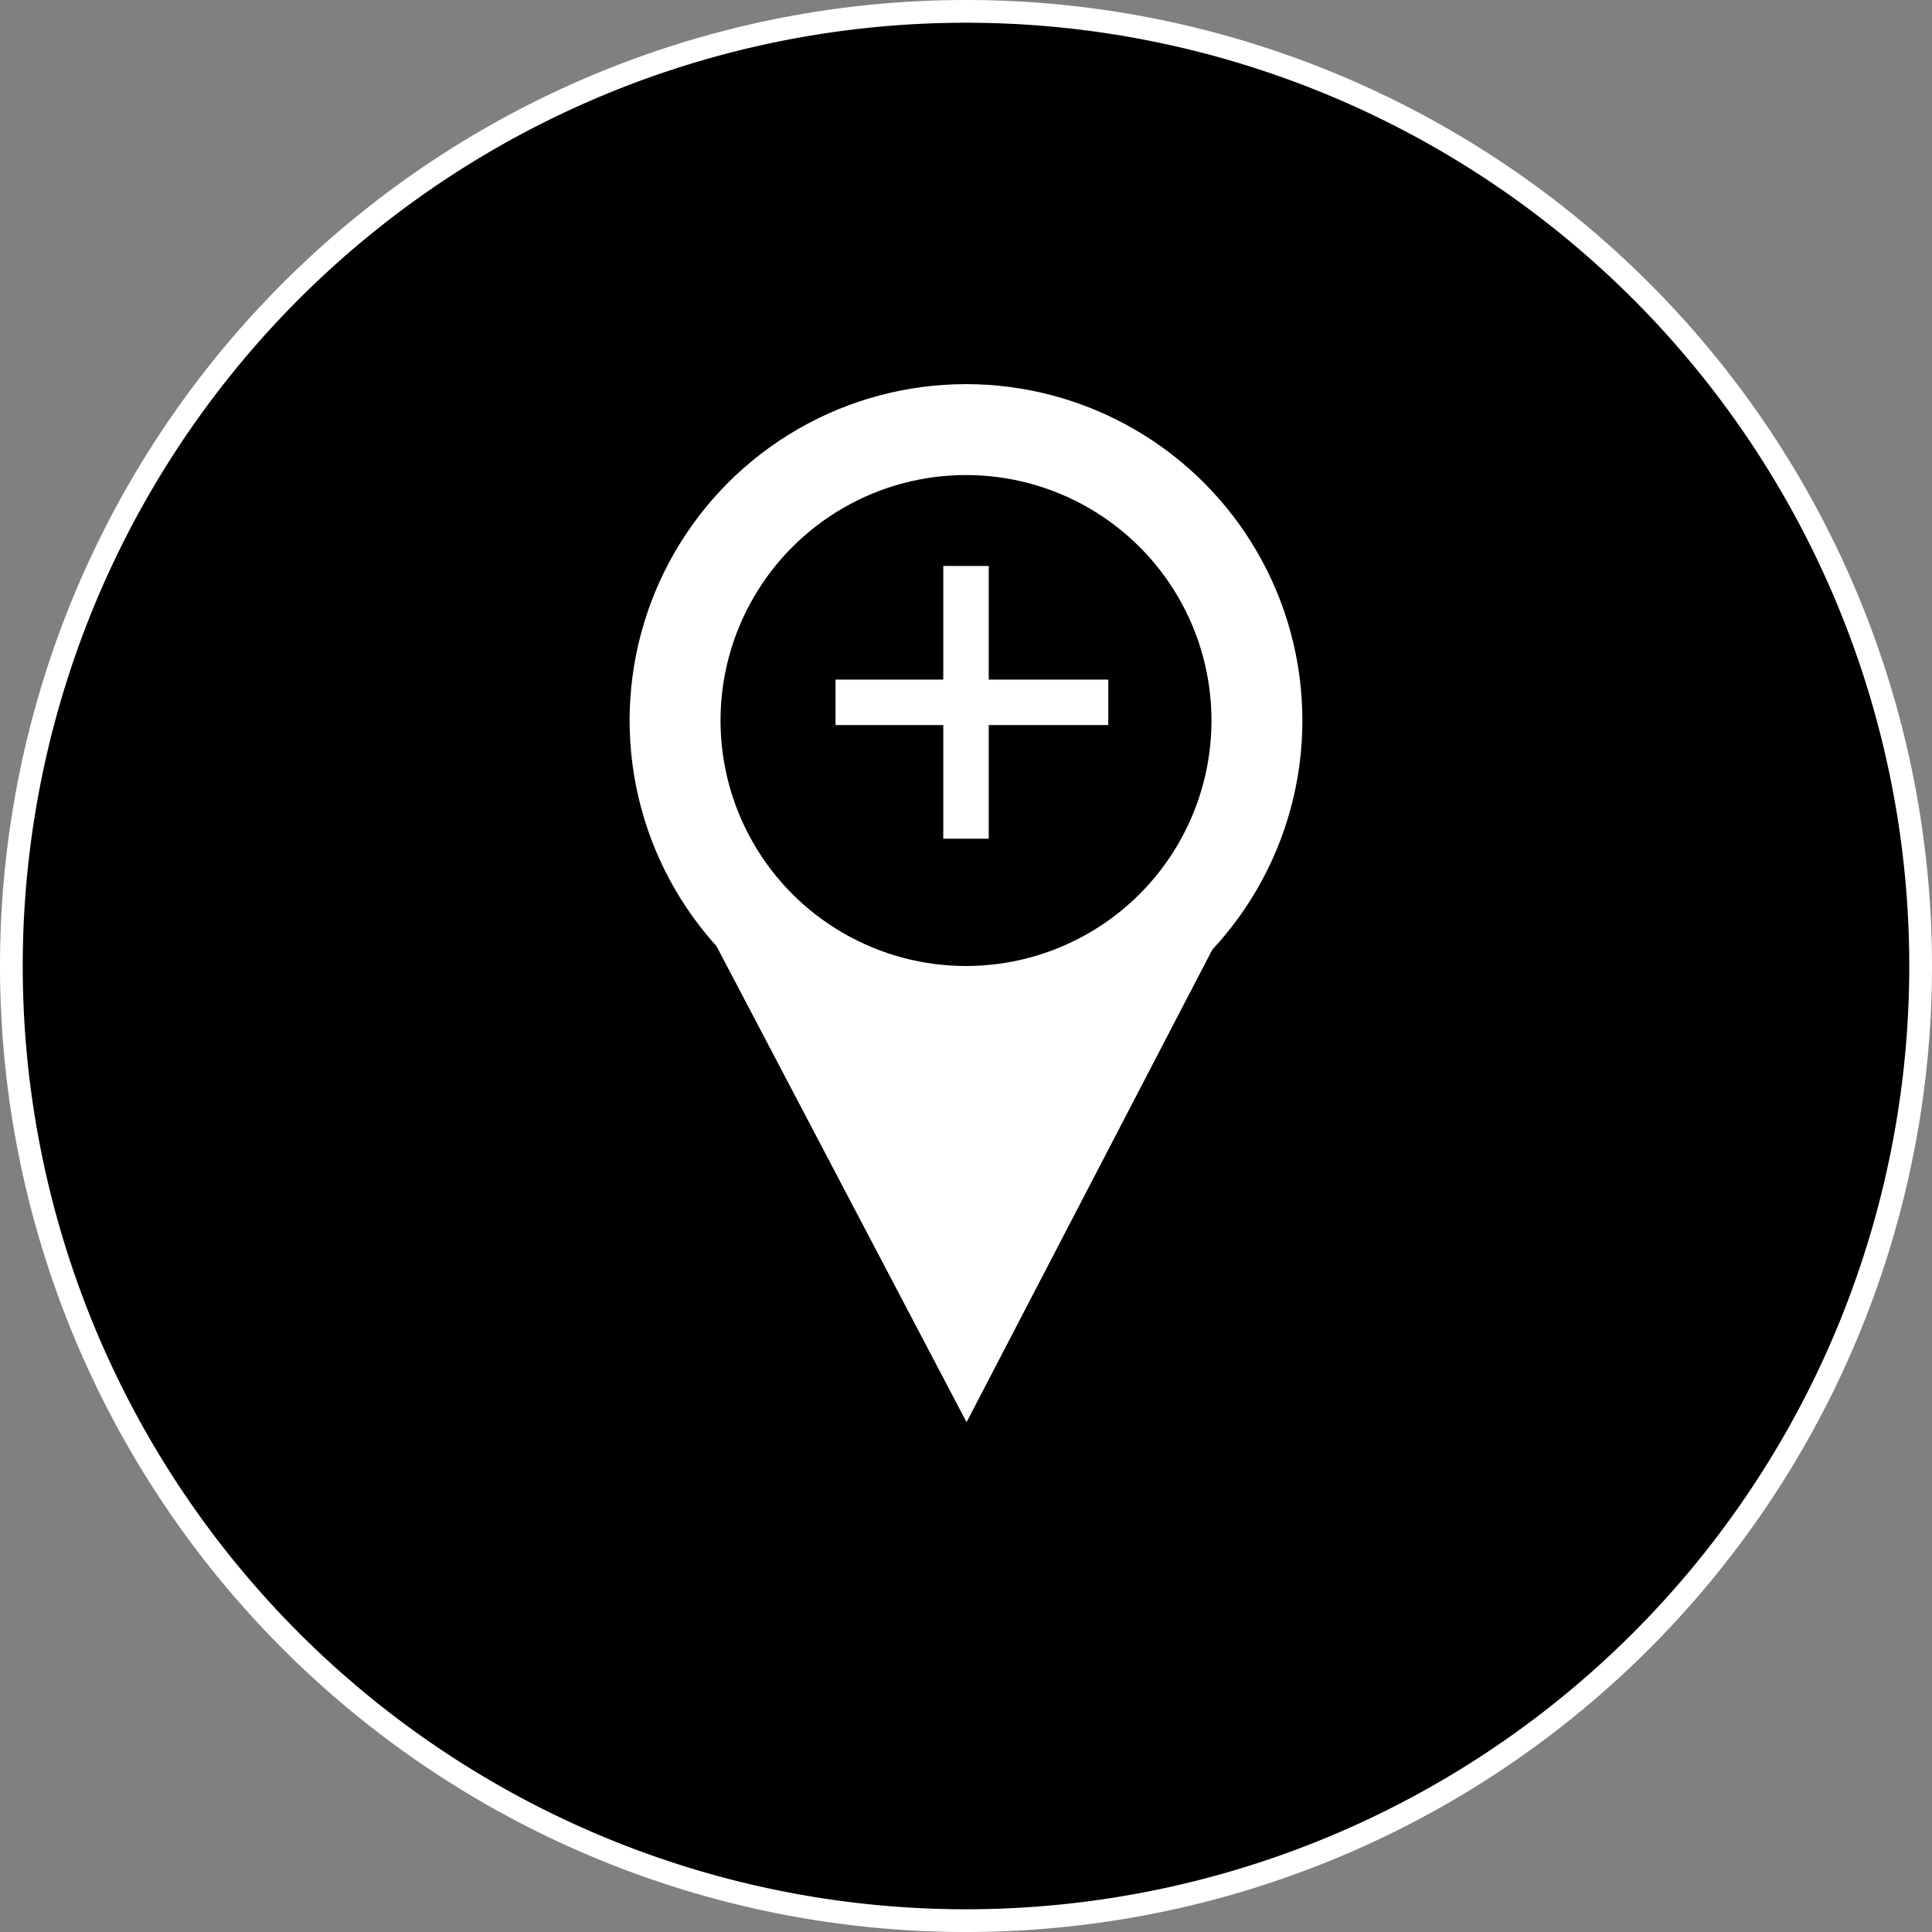 <svg xmlns="http://www.w3.org/2000/svg" viewBox="0 0 42.5 42.5"><rect x="0" y="0" width="42.5" height="42.5" fill="#808080" stroke="none"/><defs><style>.a,.b,.c,.d,.e{stroke:#fff;}.a,.c{stroke-miterlimit:10;}.a{stroke-width:0.5px;}.b,.e{fill:none;}.b{stroke-width:2px;}.d{fill:#fff;}</style></defs><title>Recurso 17</title><path class="a" d="M21.25,42.25a21,21,0,1,0-21-21,21,21,0,0,0,21,21"/><circle class="b" cx="21.25" cy="15.85" r="6.4"/><polygon class="c" points="27.23 18.72 21.26 30.2 15.44 19.12 17.41 22.08 19.82 22.92 23.3 22.5 25.12 21.52 27.23 18.72"/><polygon class="d" points="27.23 18.72 21.26 30.2 15.44 19.12 17.41 22.08 19.82 22.92 23.3 22.5 25.12 21.52 27.23 18.72"/><line class="e" x1="21.25" y1="12.45" x2="21.25" y2="18.45"/><line class="e" x1="24.38" y1="15.45" x2="18.38" y2="15.45"/></svg>